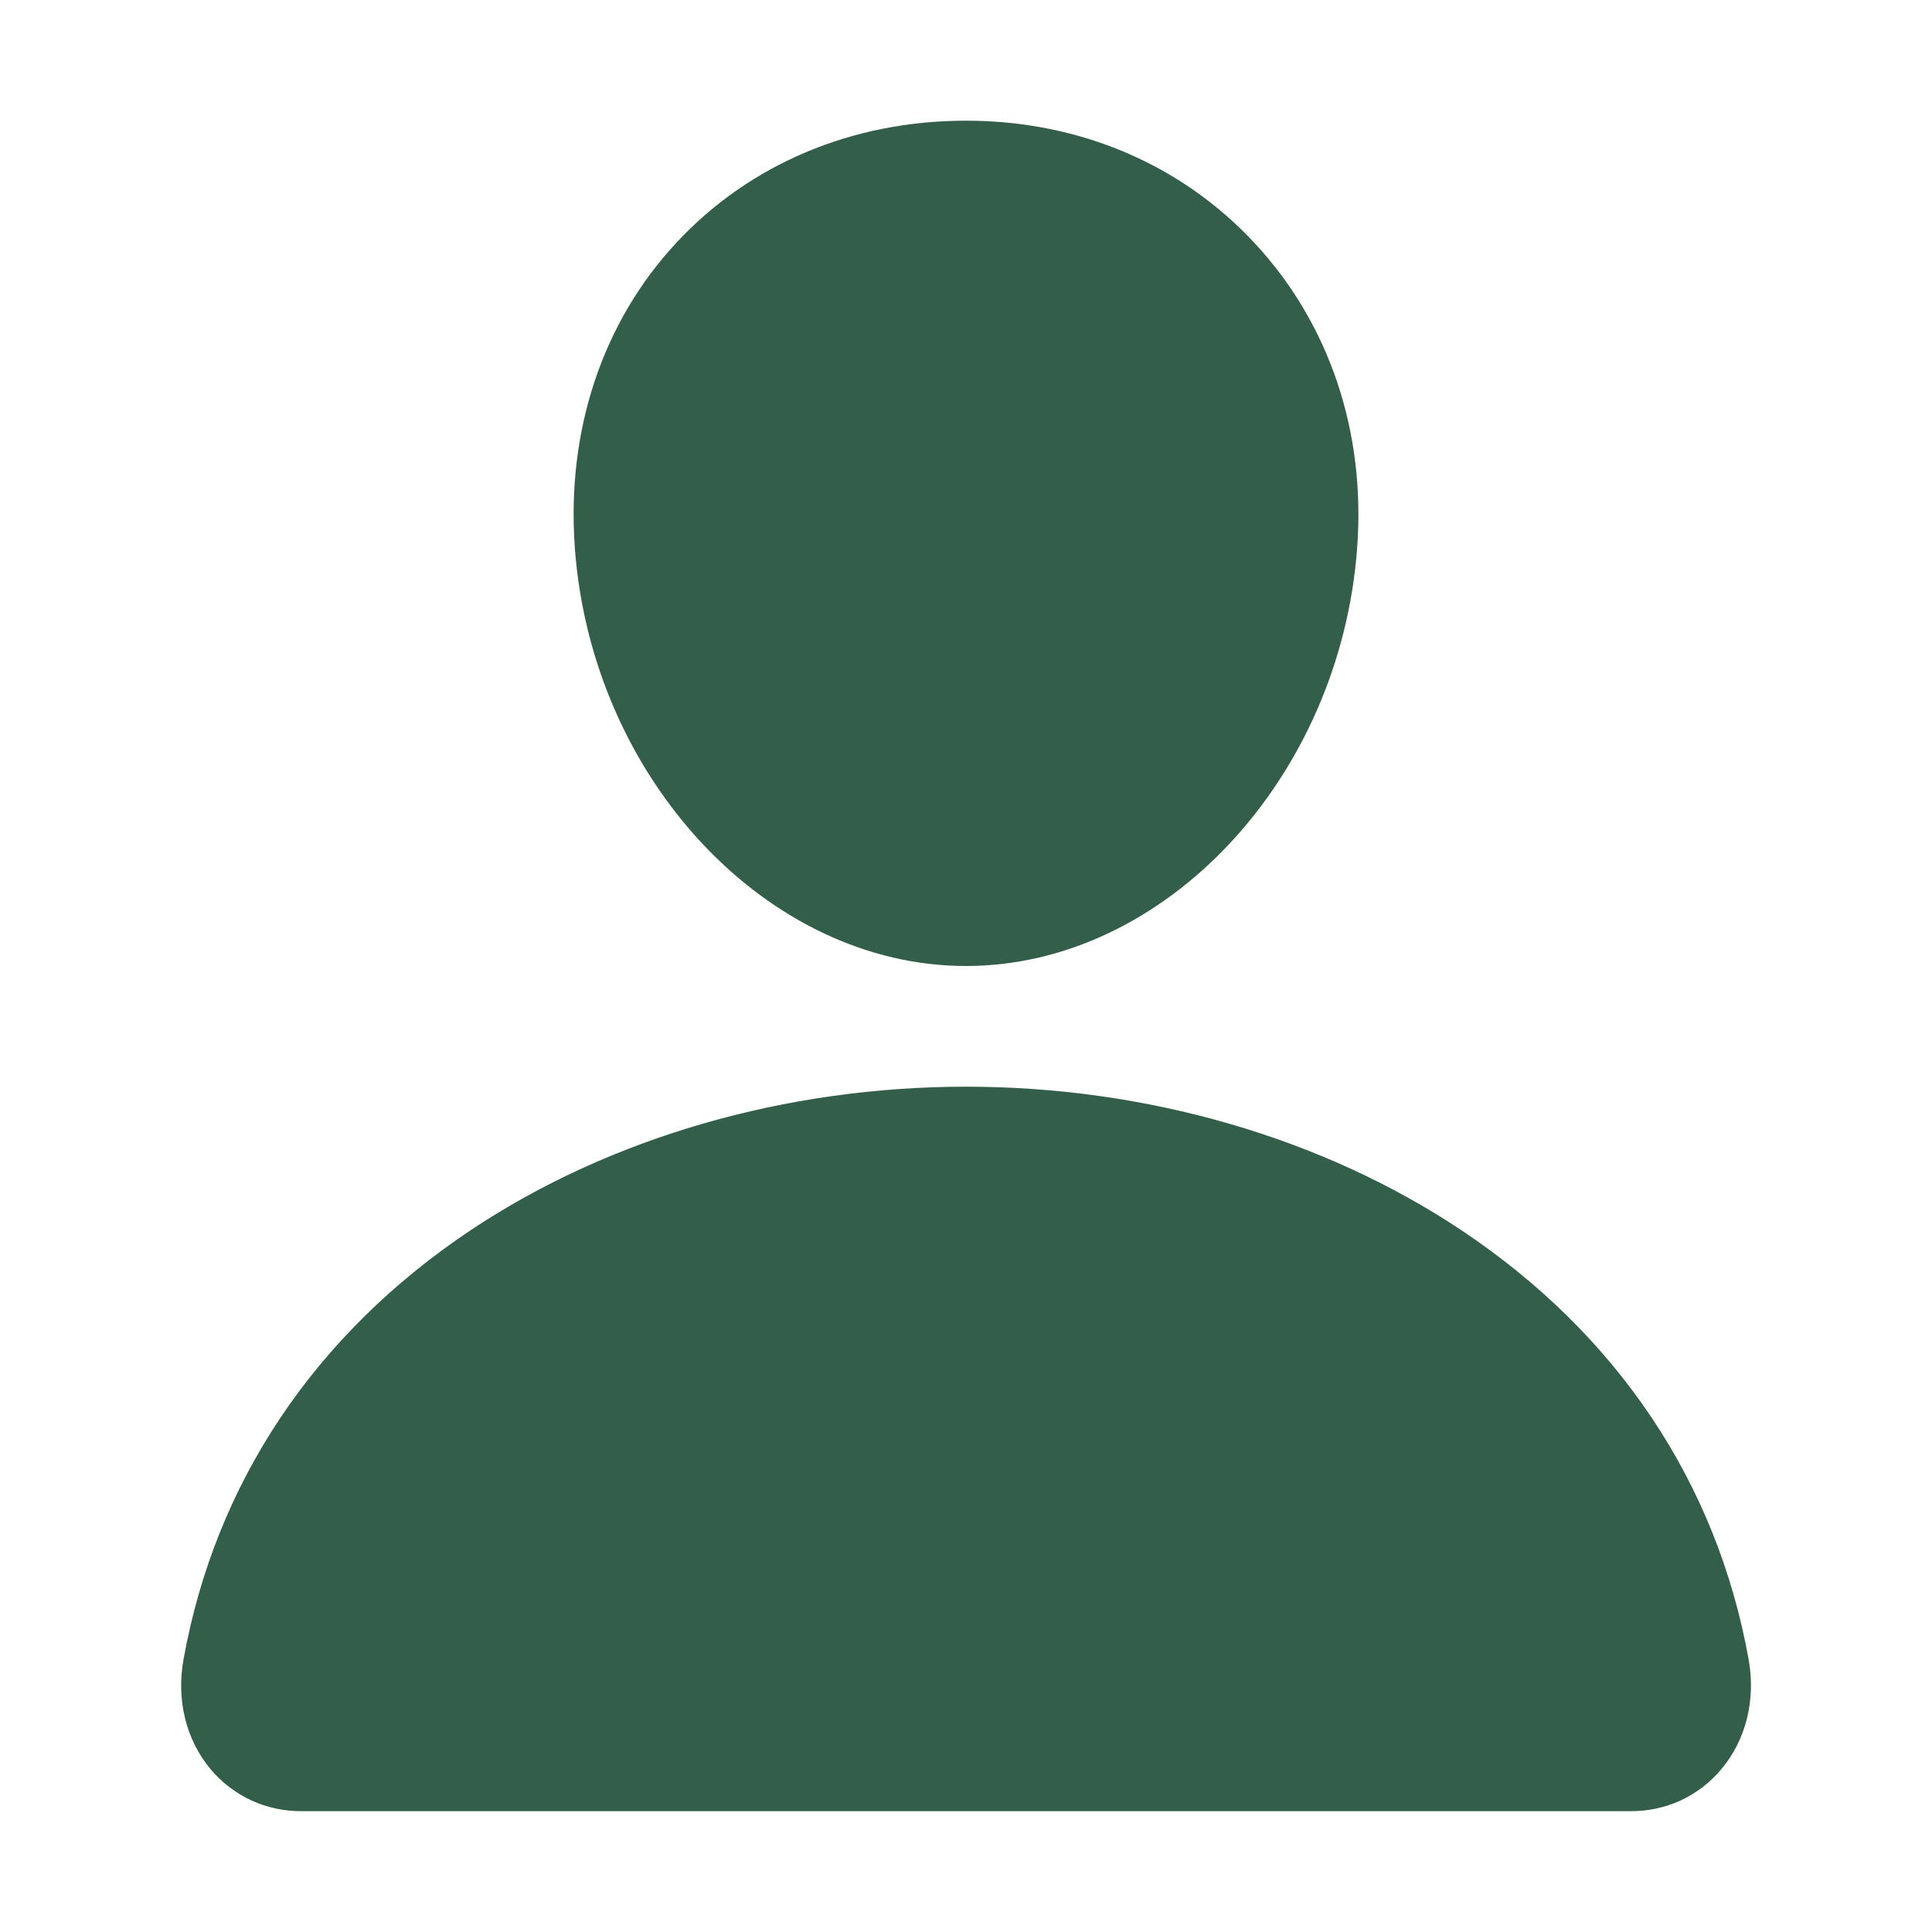 <svg width="15" height="15" viewBox="0 0 15 15" fill="none" xmlns="http://www.w3.org/2000/svg">
<path d="M9.745 1.892C9.175 1.276 8.379 0.937 7.5 0.937C6.616 0.937 5.818 1.274 5.25 1.886C4.676 2.504 4.397 3.345 4.463 4.253C4.593 6.043 5.955 7.5 7.5 7.5C9.045 7.5 10.405 6.043 10.537 4.253C10.604 3.354 10.322 2.515 9.745 1.892Z" fill="#335E4A"/>
<path d="M12.656 14.062H2.344C2.209 14.063 2.075 14.035 1.953 13.979C1.83 13.922 1.721 13.839 1.635 13.736C1.444 13.508 1.368 13.197 1.425 12.883C1.672 11.511 2.444 10.359 3.656 9.55C4.734 8.832 6.099 8.437 7.5 8.437C8.901 8.437 10.266 8.832 11.344 9.55C12.557 10.358 13.329 11.511 13.576 12.882C13.633 13.197 13.556 13.508 13.365 13.735C13.279 13.839 13.17 13.922 13.048 13.979C12.925 14.035 12.791 14.063 12.656 14.062Z" fill="#335E4A"/>
</svg>
